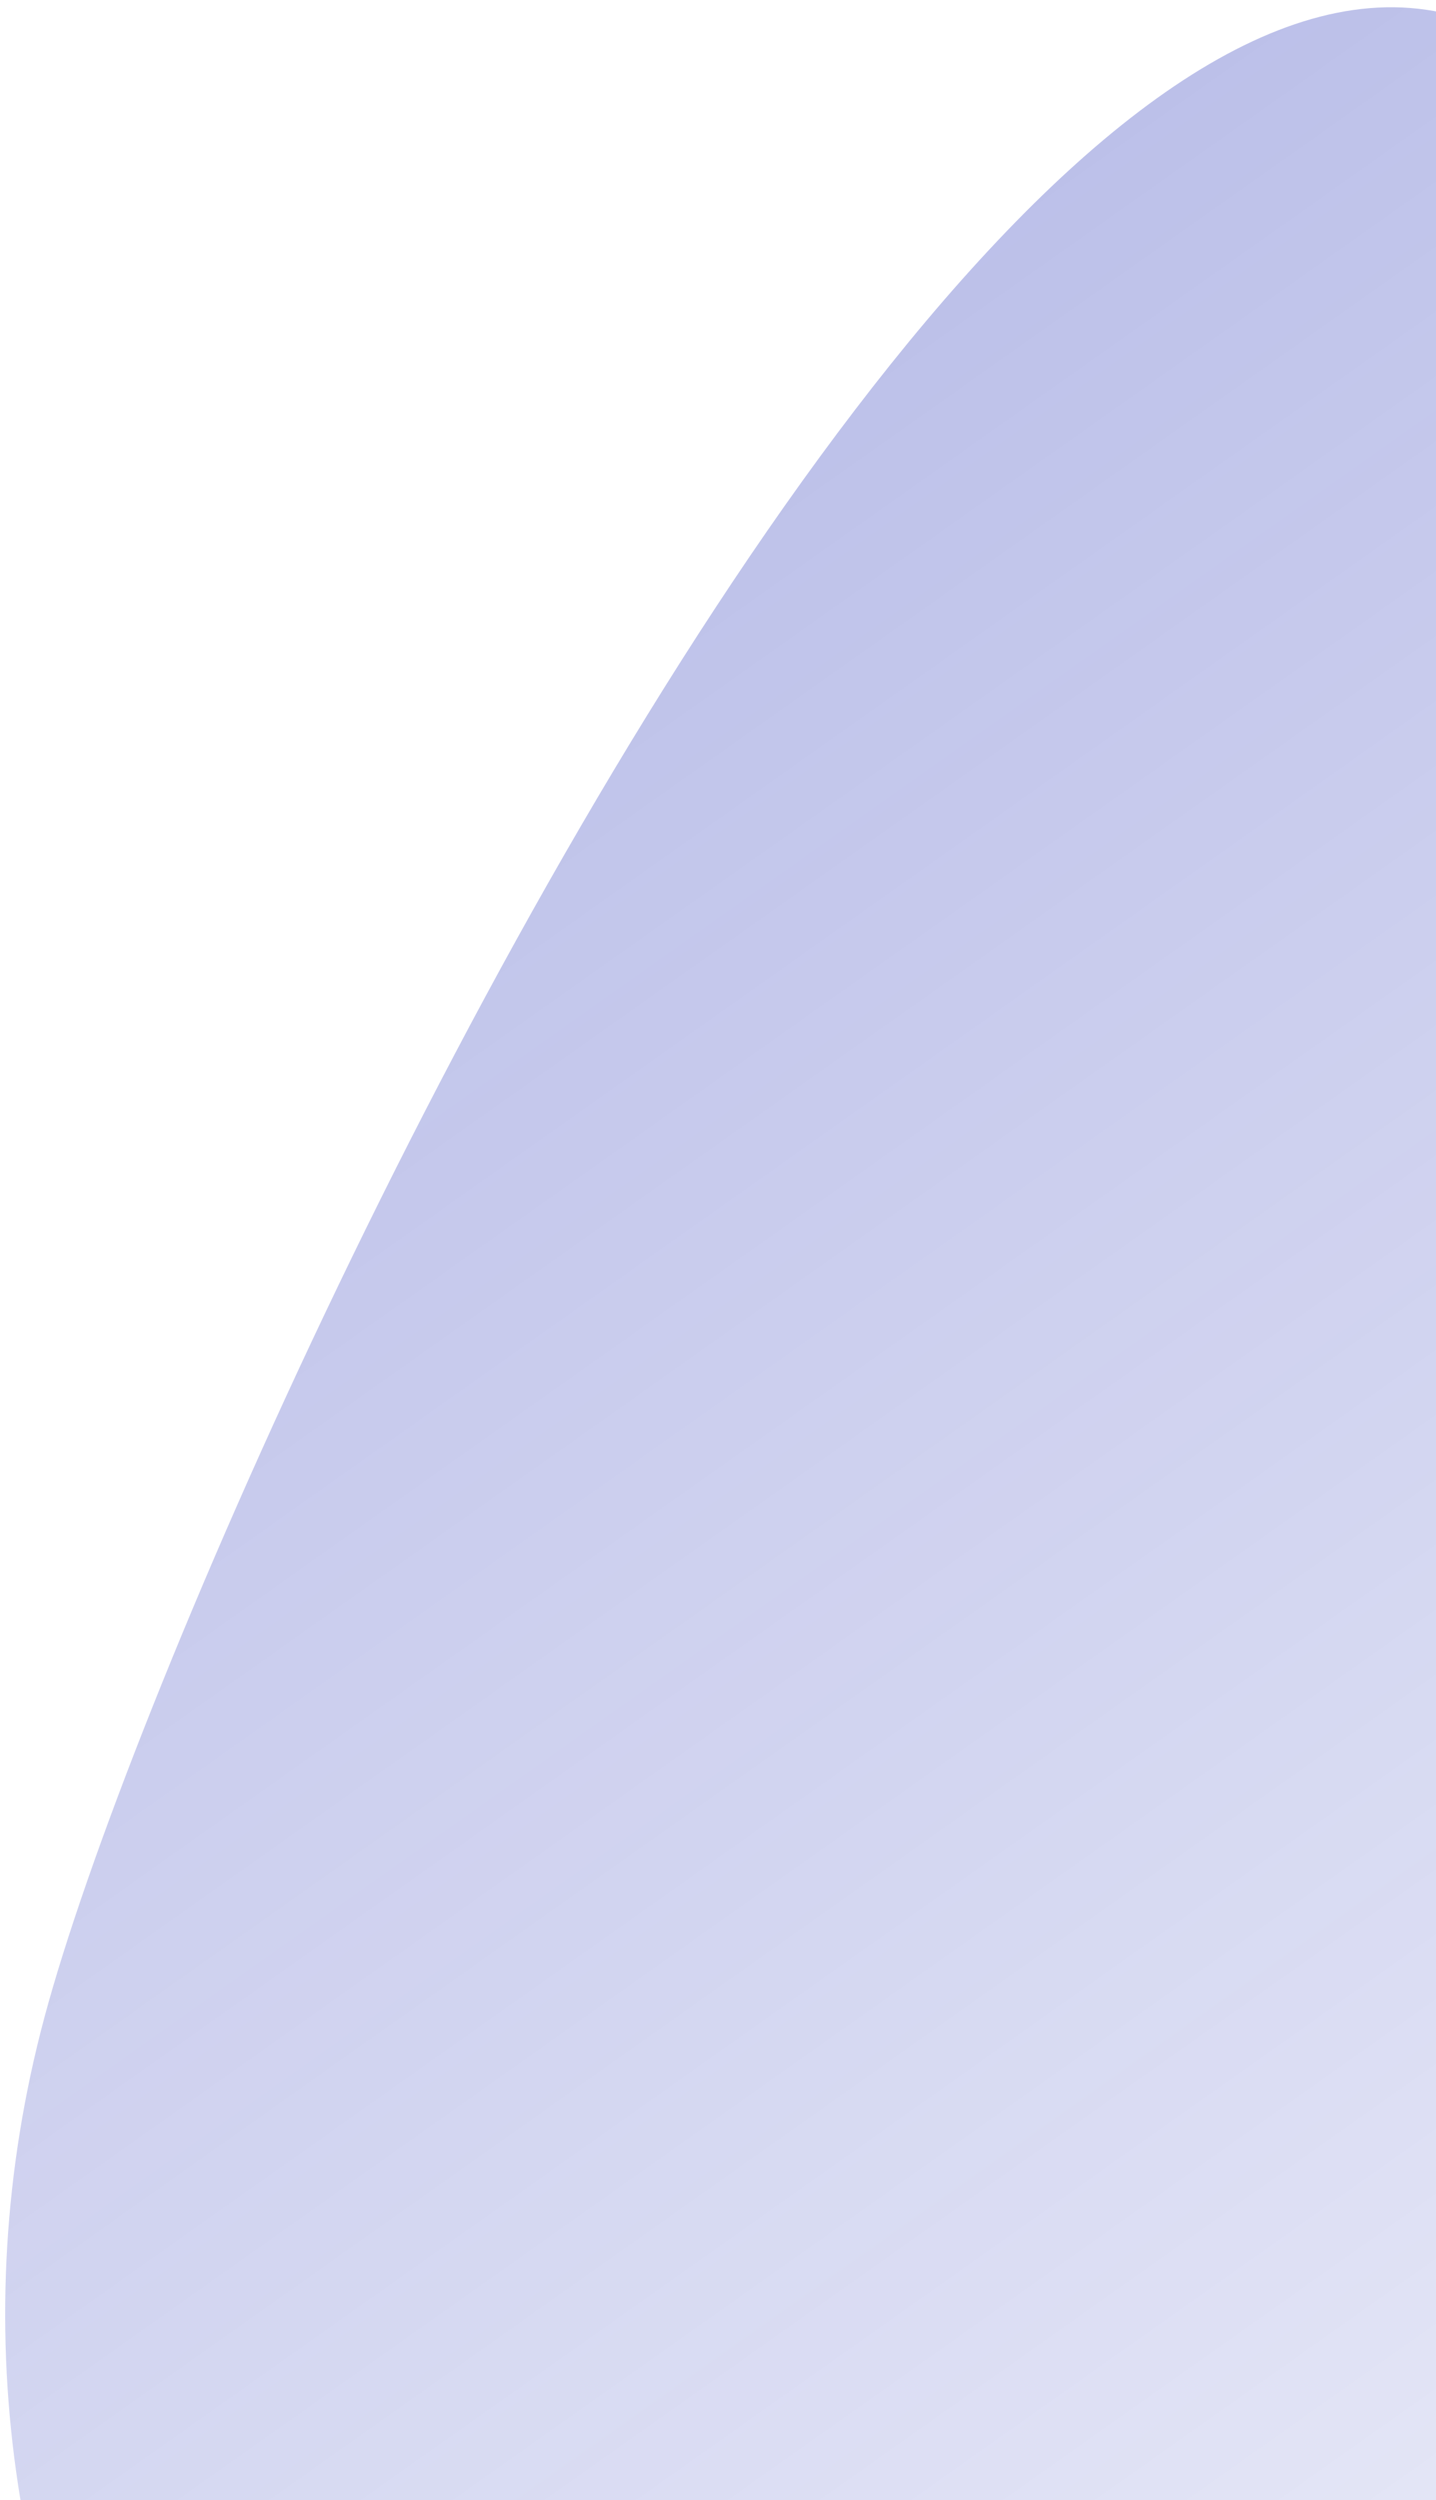<svg width="177" height="308" viewBox="0 0 177 308" fill="none" xmlns="http://www.w3.org/2000/svg">
<path d="M224.418 85.565C209.699 183.132 297.875 246.295 277.73 321.476C257.586 396.657 180.309 441.273 105.128 421.129C29.946 400.984 -14.669 323.707 5.475 248.526C25.62 173.345 178.903 -150.215 224.418 85.565Z" fill="url(#paint0_linear_662_91)" fill-opacity="0.28"/>
<defs>
<linearGradient id="paint0_linear_662_91" x1="85.366" y1="31.986" x2="354.511" y2="412.552" gradientUnits="userSpaceOnUse">
<stop stop-color="#0817AE"/>
<stop offset="1" stop-color="#0817AE" stop-opacity="0"/>
</linearGradient>
</defs>
</svg>
